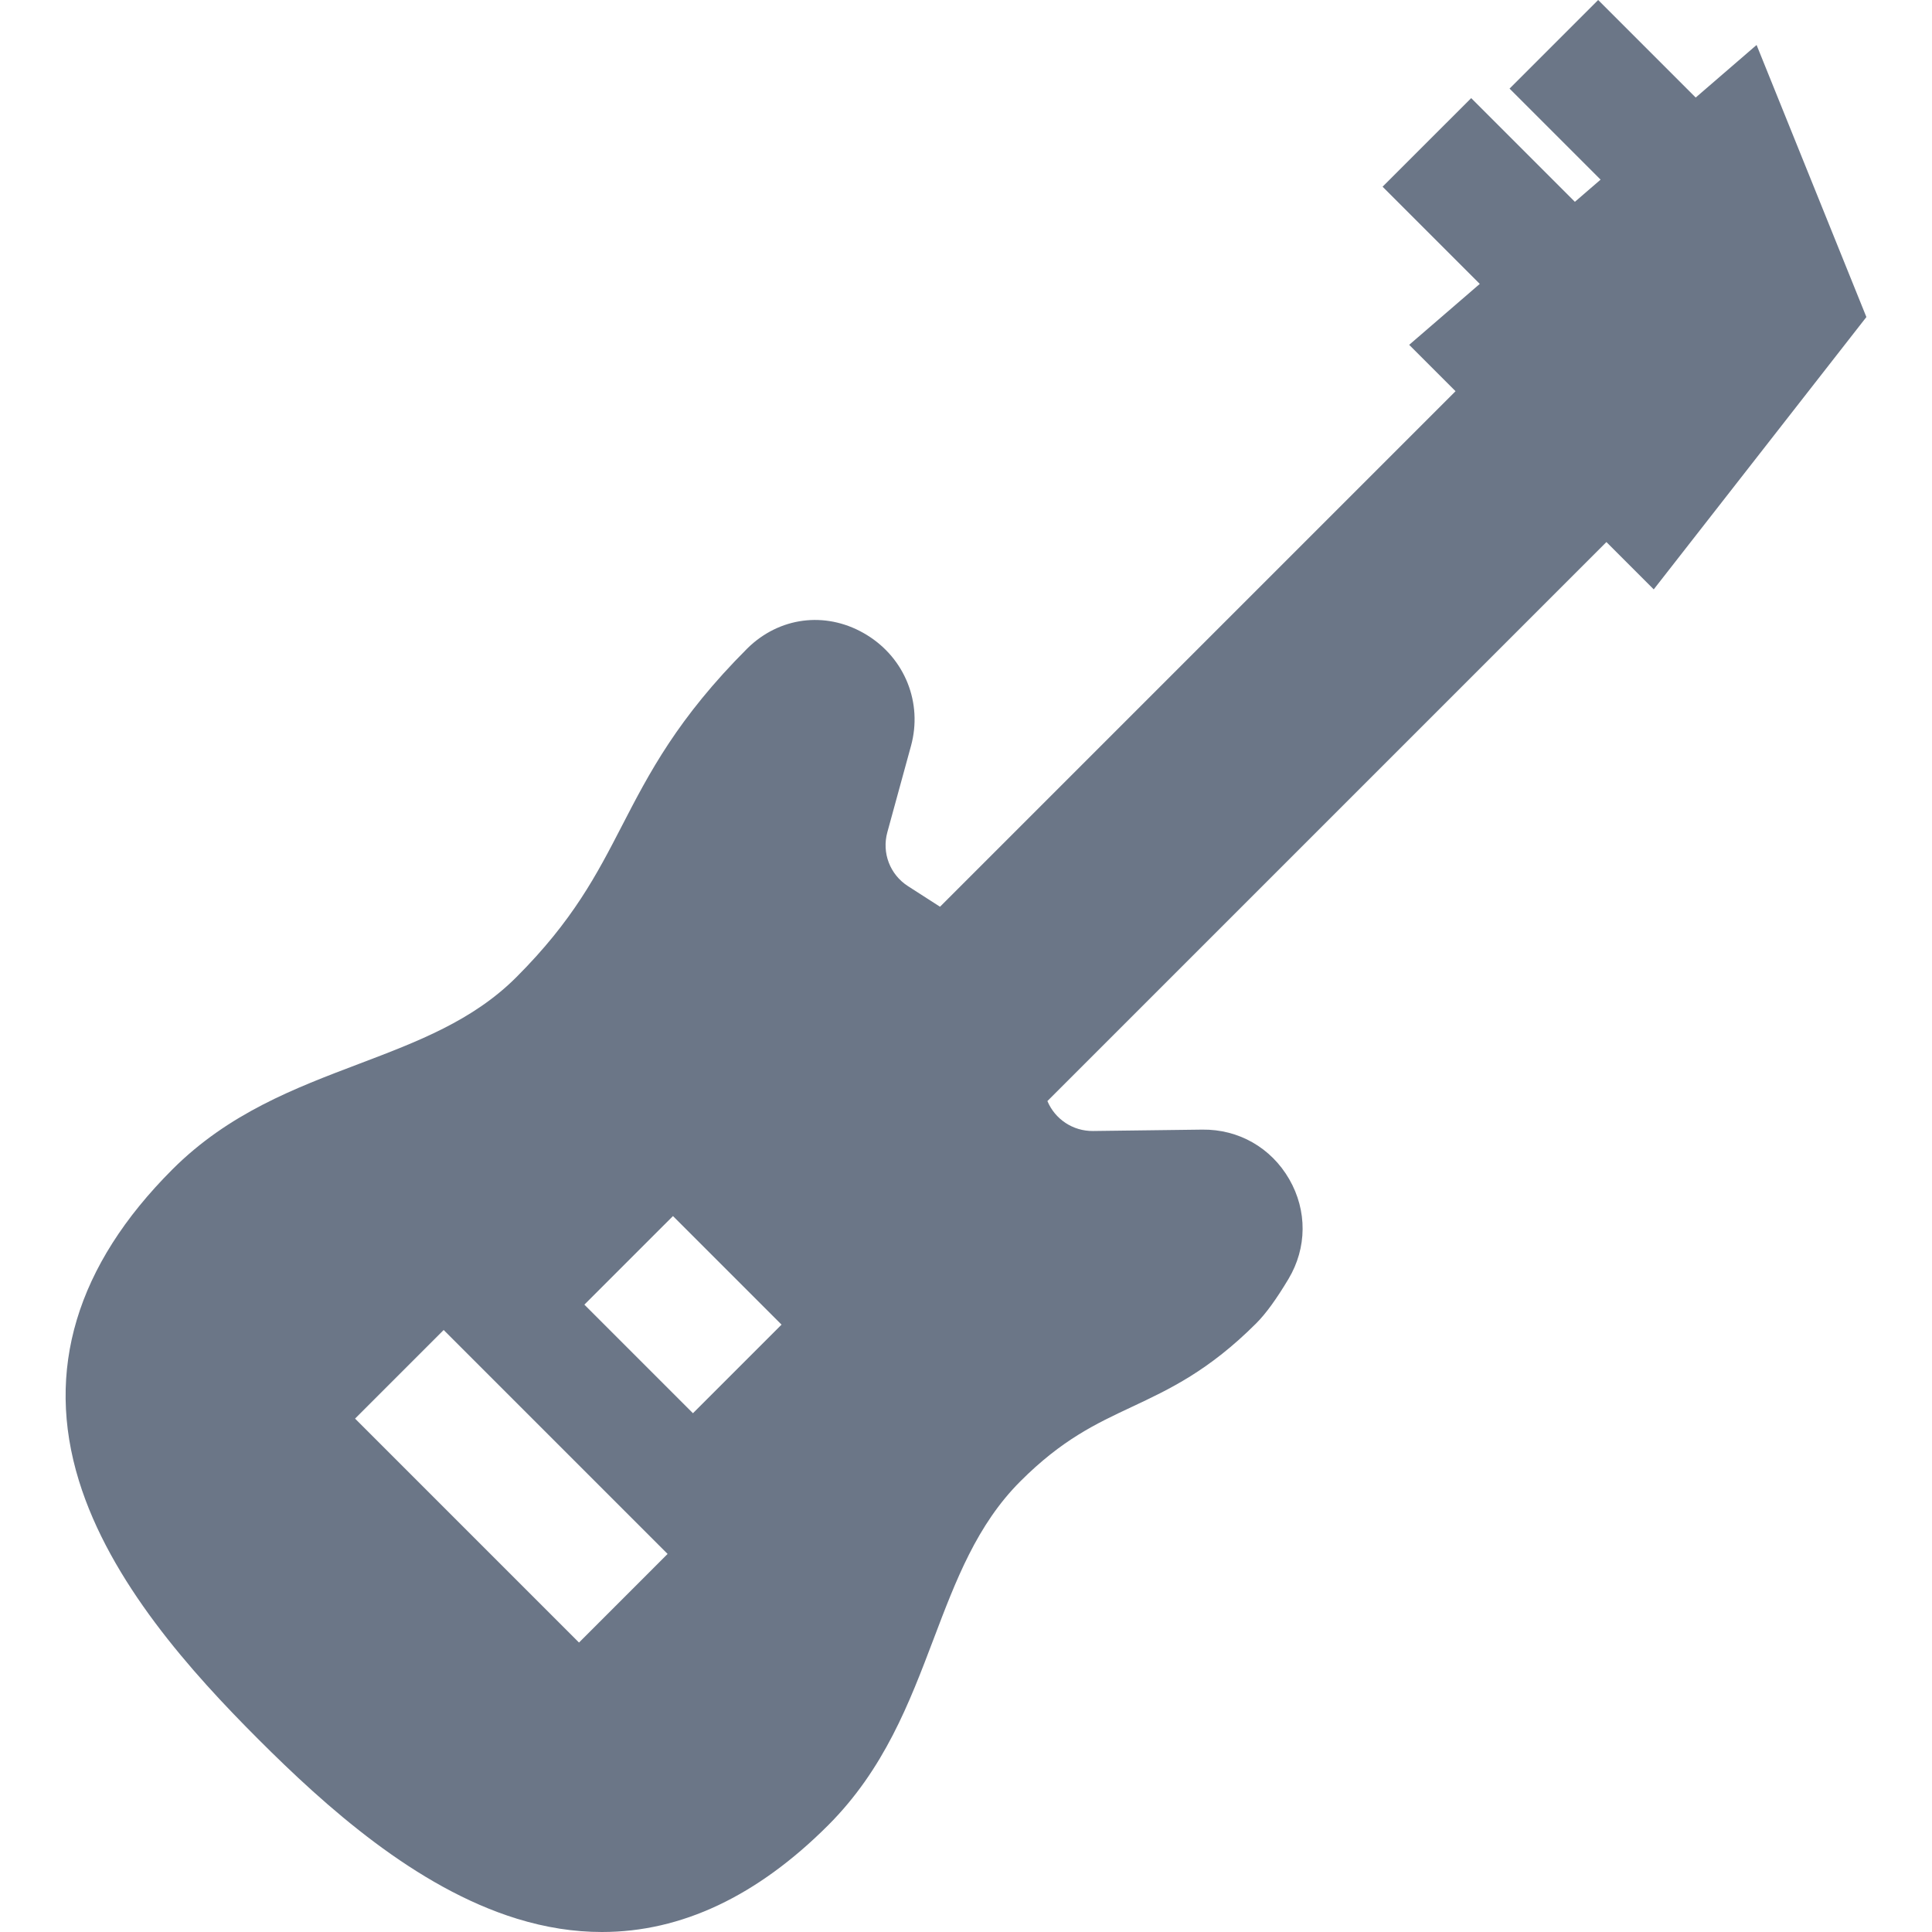 <?xml version="1.0" encoding="iso-8859-1"?>
<!-- Generator: Adobe Illustrator 19.0.0, SVG Export Plug-In . SVG Version: 6.00 Build 0)  -->
<svg xmlns="http://www.w3.org/2000/svg" xmlns:xlink="http://www.w3.org/1999/xlink" version="1.1" id="Layer_1" x="0px" y="0px" viewBox="0 0 512 512" style="enable-background:new 0 0 512 512;" xml:space="preserve" width="512px" height="512px">
<g>
	<g>
		<path d="M465.513,11.92l-16.136,13.928L423.528,0l-23.479,23.479l24.124,24.124l-6.812,5.881l-27.482-27.482L366.399,49.48    l25.757,25.757l-18.708,16.148l12.286,12.286L249.112,240.294l-8.487-5.457c-4.773-3.068-6.971-8.806-5.472-14.278l6.272-22.893    c3.113-11.365-1.587-23.175-11.698-29.388c-10.058-6.182-22.163-5.095-30.836,2.763c-0.294,0.266-0.573,0.531-0.838,0.796    c-18.503,18.504-25.996,33.006-33.243,47.033c-6.664,12.9-12.96,25.084-27.99,40.113c-11.509,11.509-26.191,17.076-41.735,22.97    c-16.981,6.438-34.539,13.096-49.405,27.962c-25.462,25.464-33.796,53.217-24.767,82.489    c8.288,26.872,29.767,50.734,47.553,68.521c17.785,17.785,41.647,39.264,68.52,47.552c7.625,2.352,15.142,3.525,22.548,3.524    c21.023-0.001,41.111-9.464,59.941-28.295c14.866-14.867,21.523-32.424,27.962-49.405c5.893-15.543,11.46-30.225,22.968-41.734    c11.039-11.039,19.992-15.242,29.47-19.69c10.058-4.721,20.458-9.602,33.05-22.193c2.529-2.529,5.324-6.374,8.542-11.755    c4.915-8.219,4.992-18.092,0.204-26.411c-4.81-8.36-13.428-13.284-23.068-13.157l-28.957,0.367    c-5.315,0.05-10.06-3.125-12.071-7.934l148.142-148.141l12.541,12.541l56.356-72.173L465.513,11.92z M153.442,435.291    l-59.344-59.347l23.48-23.479l59.344,59.346L153.442,435.291z M183.639,374.521l-28.773-28.774l23.48-23.479l28.773,28.774    L183.639,374.521z" fill="#6B7687"/>
	</g>
</g>
<g>
</g>
<g>
</g>
<g>
</g>
<g>
</g>
<g>
</g>
<g>
</g>
<g>
</g>
<g>
</g>
<g>
</g>
<g>
</g>
<g>
</g>
<g>
</g>
<g>
</g>
<g>
</g>
<g>
</g>
</svg>
